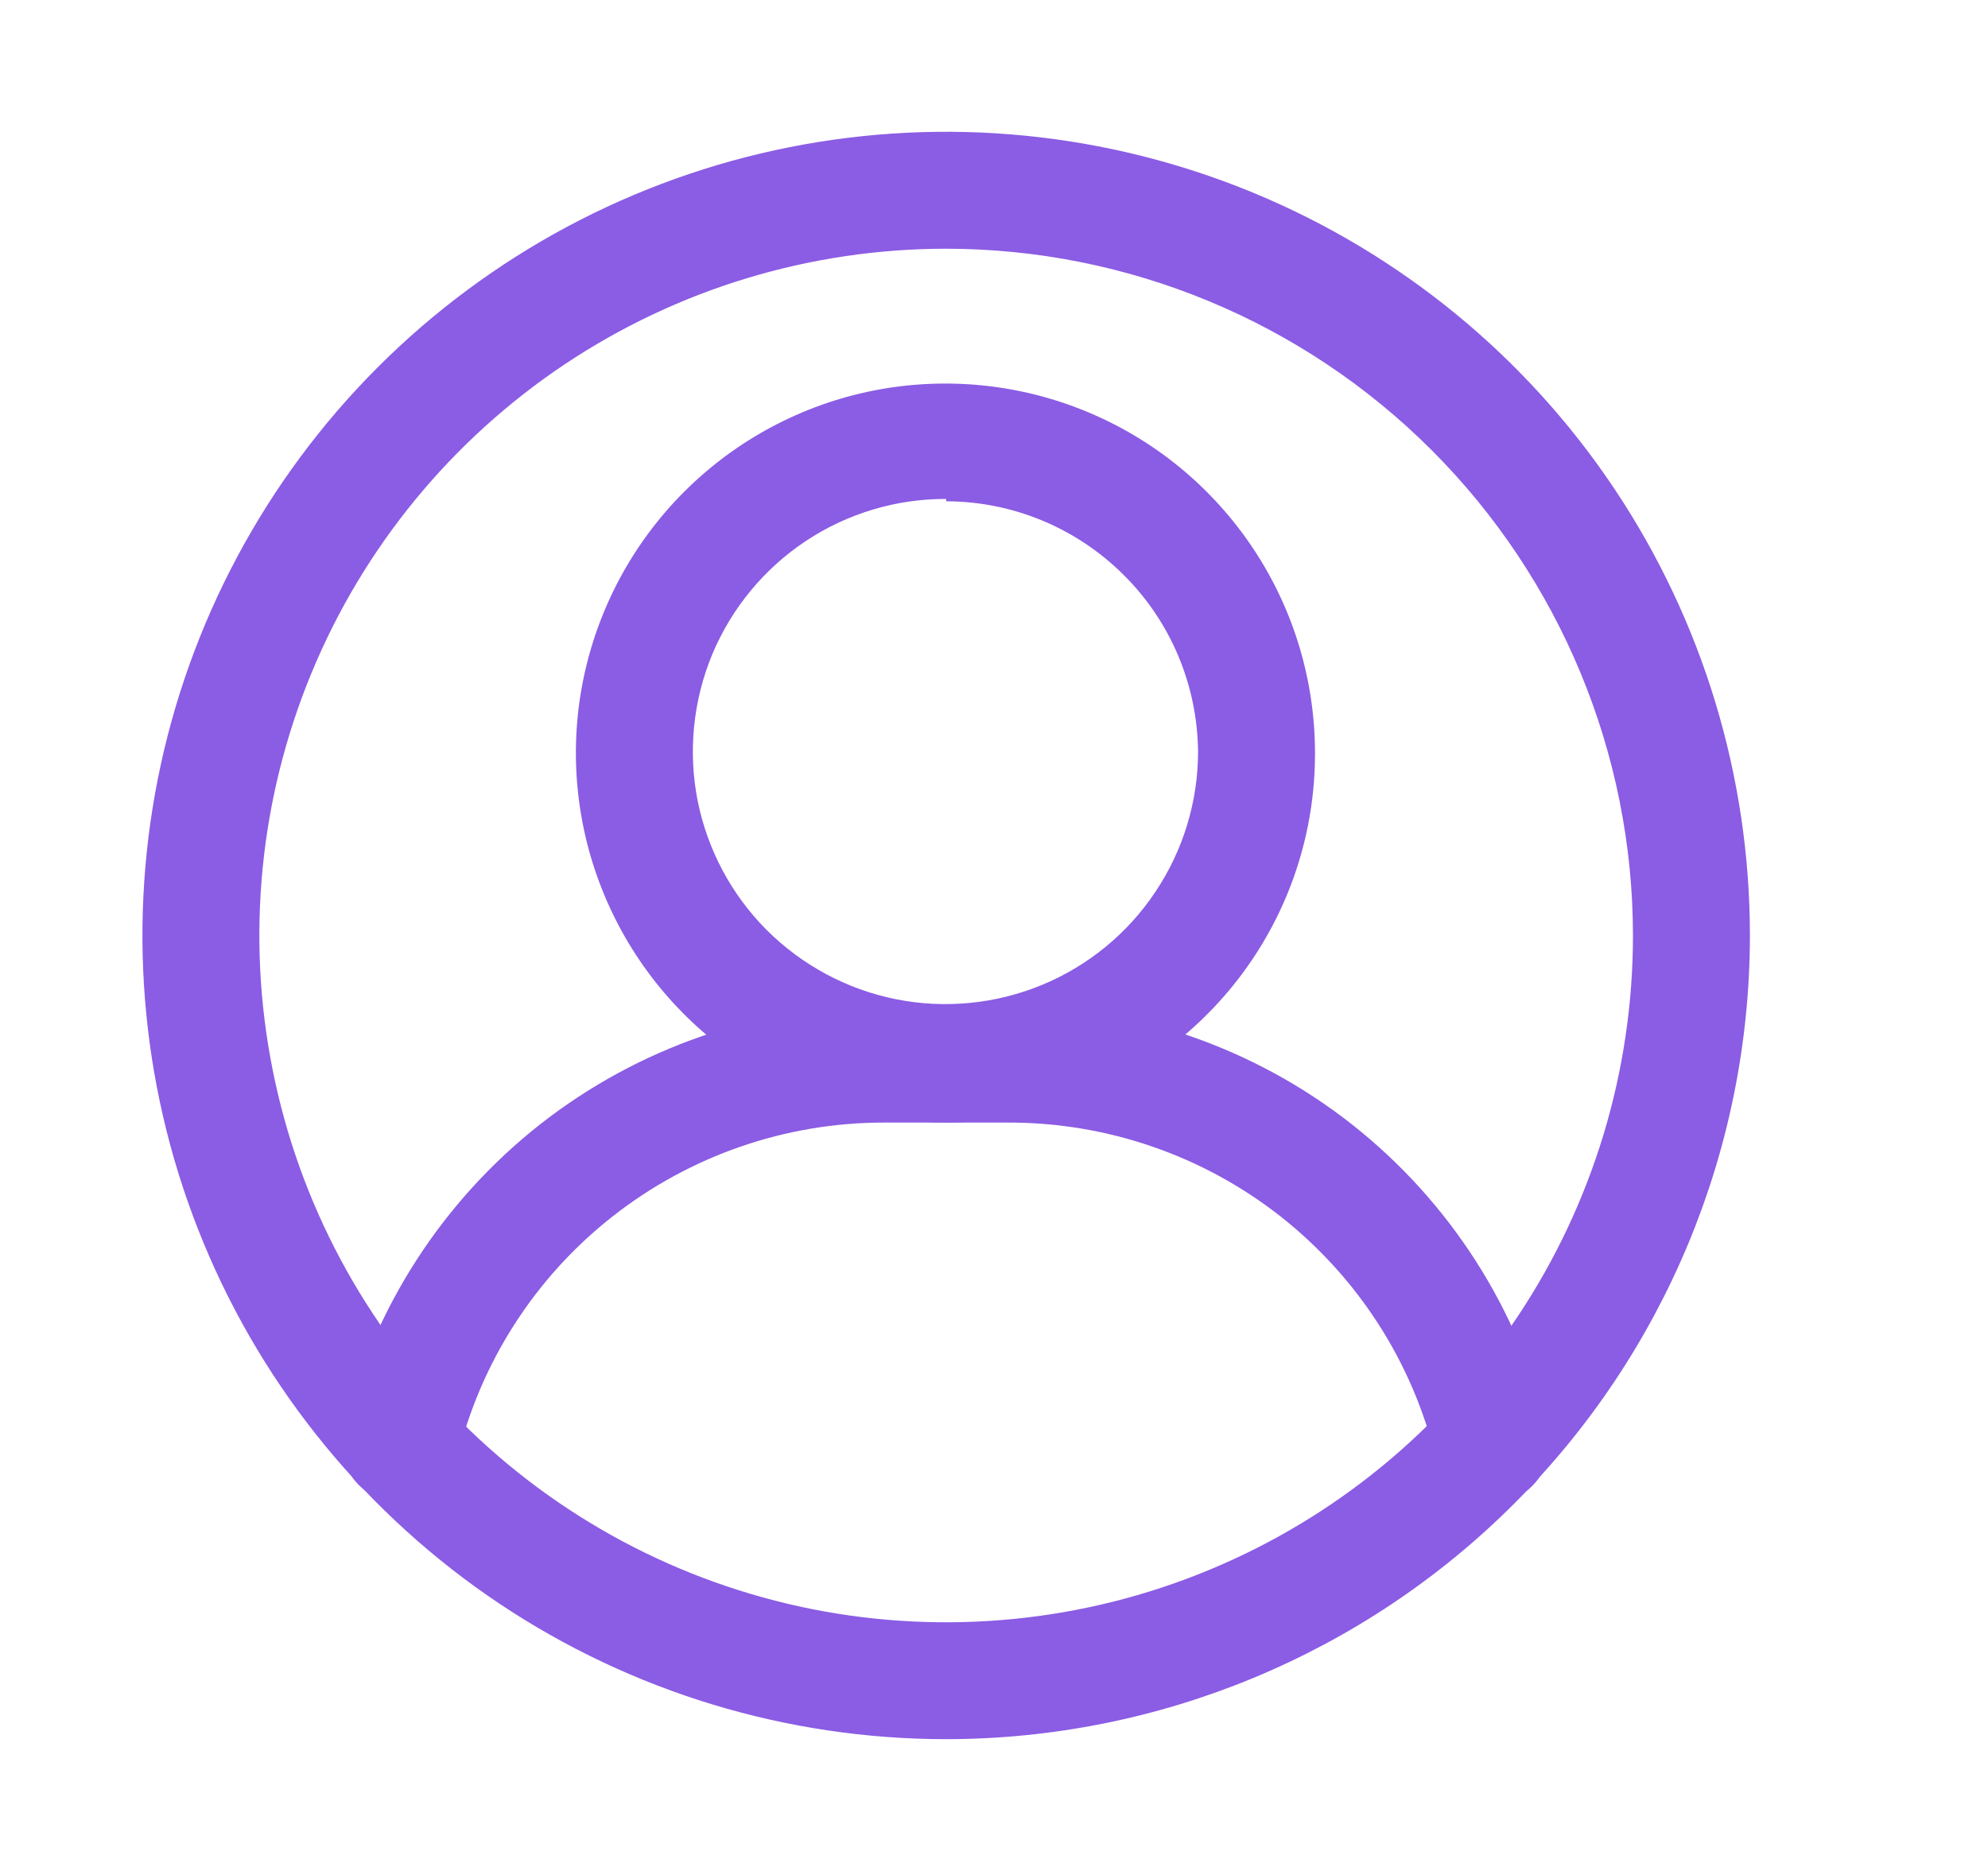 <svg width="17" height="16" viewBox="0 0 17 16" fill="none" xmlns="http://www.w3.org/2000/svg">
<path d="M8.091 9.6C7.466 9.601 6.854 9.417 6.333 9.07C5.813 8.723 5.407 8.23 5.167 7.652C4.927 7.075 4.863 6.439 4.985 5.825C5.107 5.212 5.408 4.648 5.85 4.206C6.293 3.763 6.856 3.462 7.47 3.34C8.084 3.219 8.719 3.282 9.297 3.522C9.875 3.762 10.368 4.168 10.715 4.689C11.062 5.209 11.246 5.821 11.245 6.447C11.245 7.283 10.913 8.085 10.321 8.676C9.73 9.268 8.928 9.6 8.091 9.6ZM8.091 4.267C7.664 4.265 7.246 4.391 6.89 4.627C6.534 4.864 6.256 5.201 6.091 5.595C5.927 5.99 5.883 6.425 5.965 6.844C6.048 7.263 6.253 7.649 6.555 7.952C6.857 8.254 7.242 8.461 7.661 8.545C8.08 8.629 8.515 8.586 8.91 8.423C9.305 8.26 9.643 7.983 9.88 7.627C10.118 7.272 10.245 6.854 10.245 6.427C10.239 5.858 10.011 5.315 9.607 4.915C9.204 4.514 8.66 4.288 8.091 4.287V4.267Z" fill="#8B5CE4"/>
<path d="M12.757 12.853C12.645 12.853 12.537 12.815 12.45 12.744C12.362 12.674 12.302 12.576 12.277 12.467C12.079 11.648 11.61 10.921 10.947 10.4C10.285 9.881 9.466 9.599 8.624 9.6H7.557C6.716 9.6 5.9 9.883 5.238 10.403C4.577 10.922 4.109 11.649 3.911 12.467C3.895 12.531 3.867 12.591 3.828 12.644C3.789 12.697 3.74 12.742 3.683 12.776C3.627 12.81 3.565 12.832 3.499 12.842C3.434 12.852 3.368 12.849 3.304 12.833C3.24 12.818 3.18 12.789 3.127 12.75C3.074 12.711 3.029 12.662 2.995 12.606C2.961 12.55 2.938 12.487 2.929 12.422C2.919 12.357 2.922 12.291 2.937 12.227C3.19 11.192 3.783 10.272 4.62 9.614C5.458 8.957 6.492 8.6 7.557 8.6H8.617C9.684 8.598 10.72 8.955 11.559 9.614C12.397 10.274 12.988 11.196 13.237 12.233C13.268 12.362 13.246 12.498 13.178 12.611C13.109 12.725 12.999 12.807 12.871 12.84L12.757 12.853Z" fill="#8B5CE4"/>
<path d="M8.091 14.873C6.732 14.873 5.403 14.47 4.272 13.715C3.142 12.96 2.261 11.886 1.741 10.63C1.221 9.374 1.085 7.992 1.35 6.659C1.615 5.326 2.27 4.101 3.231 3.14C4.192 2.179 5.417 1.524 6.75 1.259C8.083 0.994 9.465 1.13 10.721 1.65C11.977 2.17 13.051 3.051 13.806 4.181C14.561 5.312 14.964 6.641 14.964 8C14.963 9.822 14.238 11.57 12.949 12.858C11.661 14.147 9.913 14.872 8.091 14.873ZM8.091 2.127C6.929 2.127 5.794 2.471 4.828 3.116C3.862 3.762 3.109 4.679 2.665 5.752C2.22 6.826 2.104 8.007 2.331 9.146C2.557 10.285 3.117 11.332 3.938 12.153C4.759 12.975 5.806 13.534 6.945 13.761C8.085 13.987 9.266 13.871 10.339 13.426C11.412 12.982 12.329 12.229 12.975 11.263C13.62 10.297 13.964 9.162 13.964 8C13.963 6.443 13.343 4.95 12.242 3.849C11.141 2.748 9.648 2.128 8.091 2.127Z" fill="#8B5CE4"/>
</svg>
